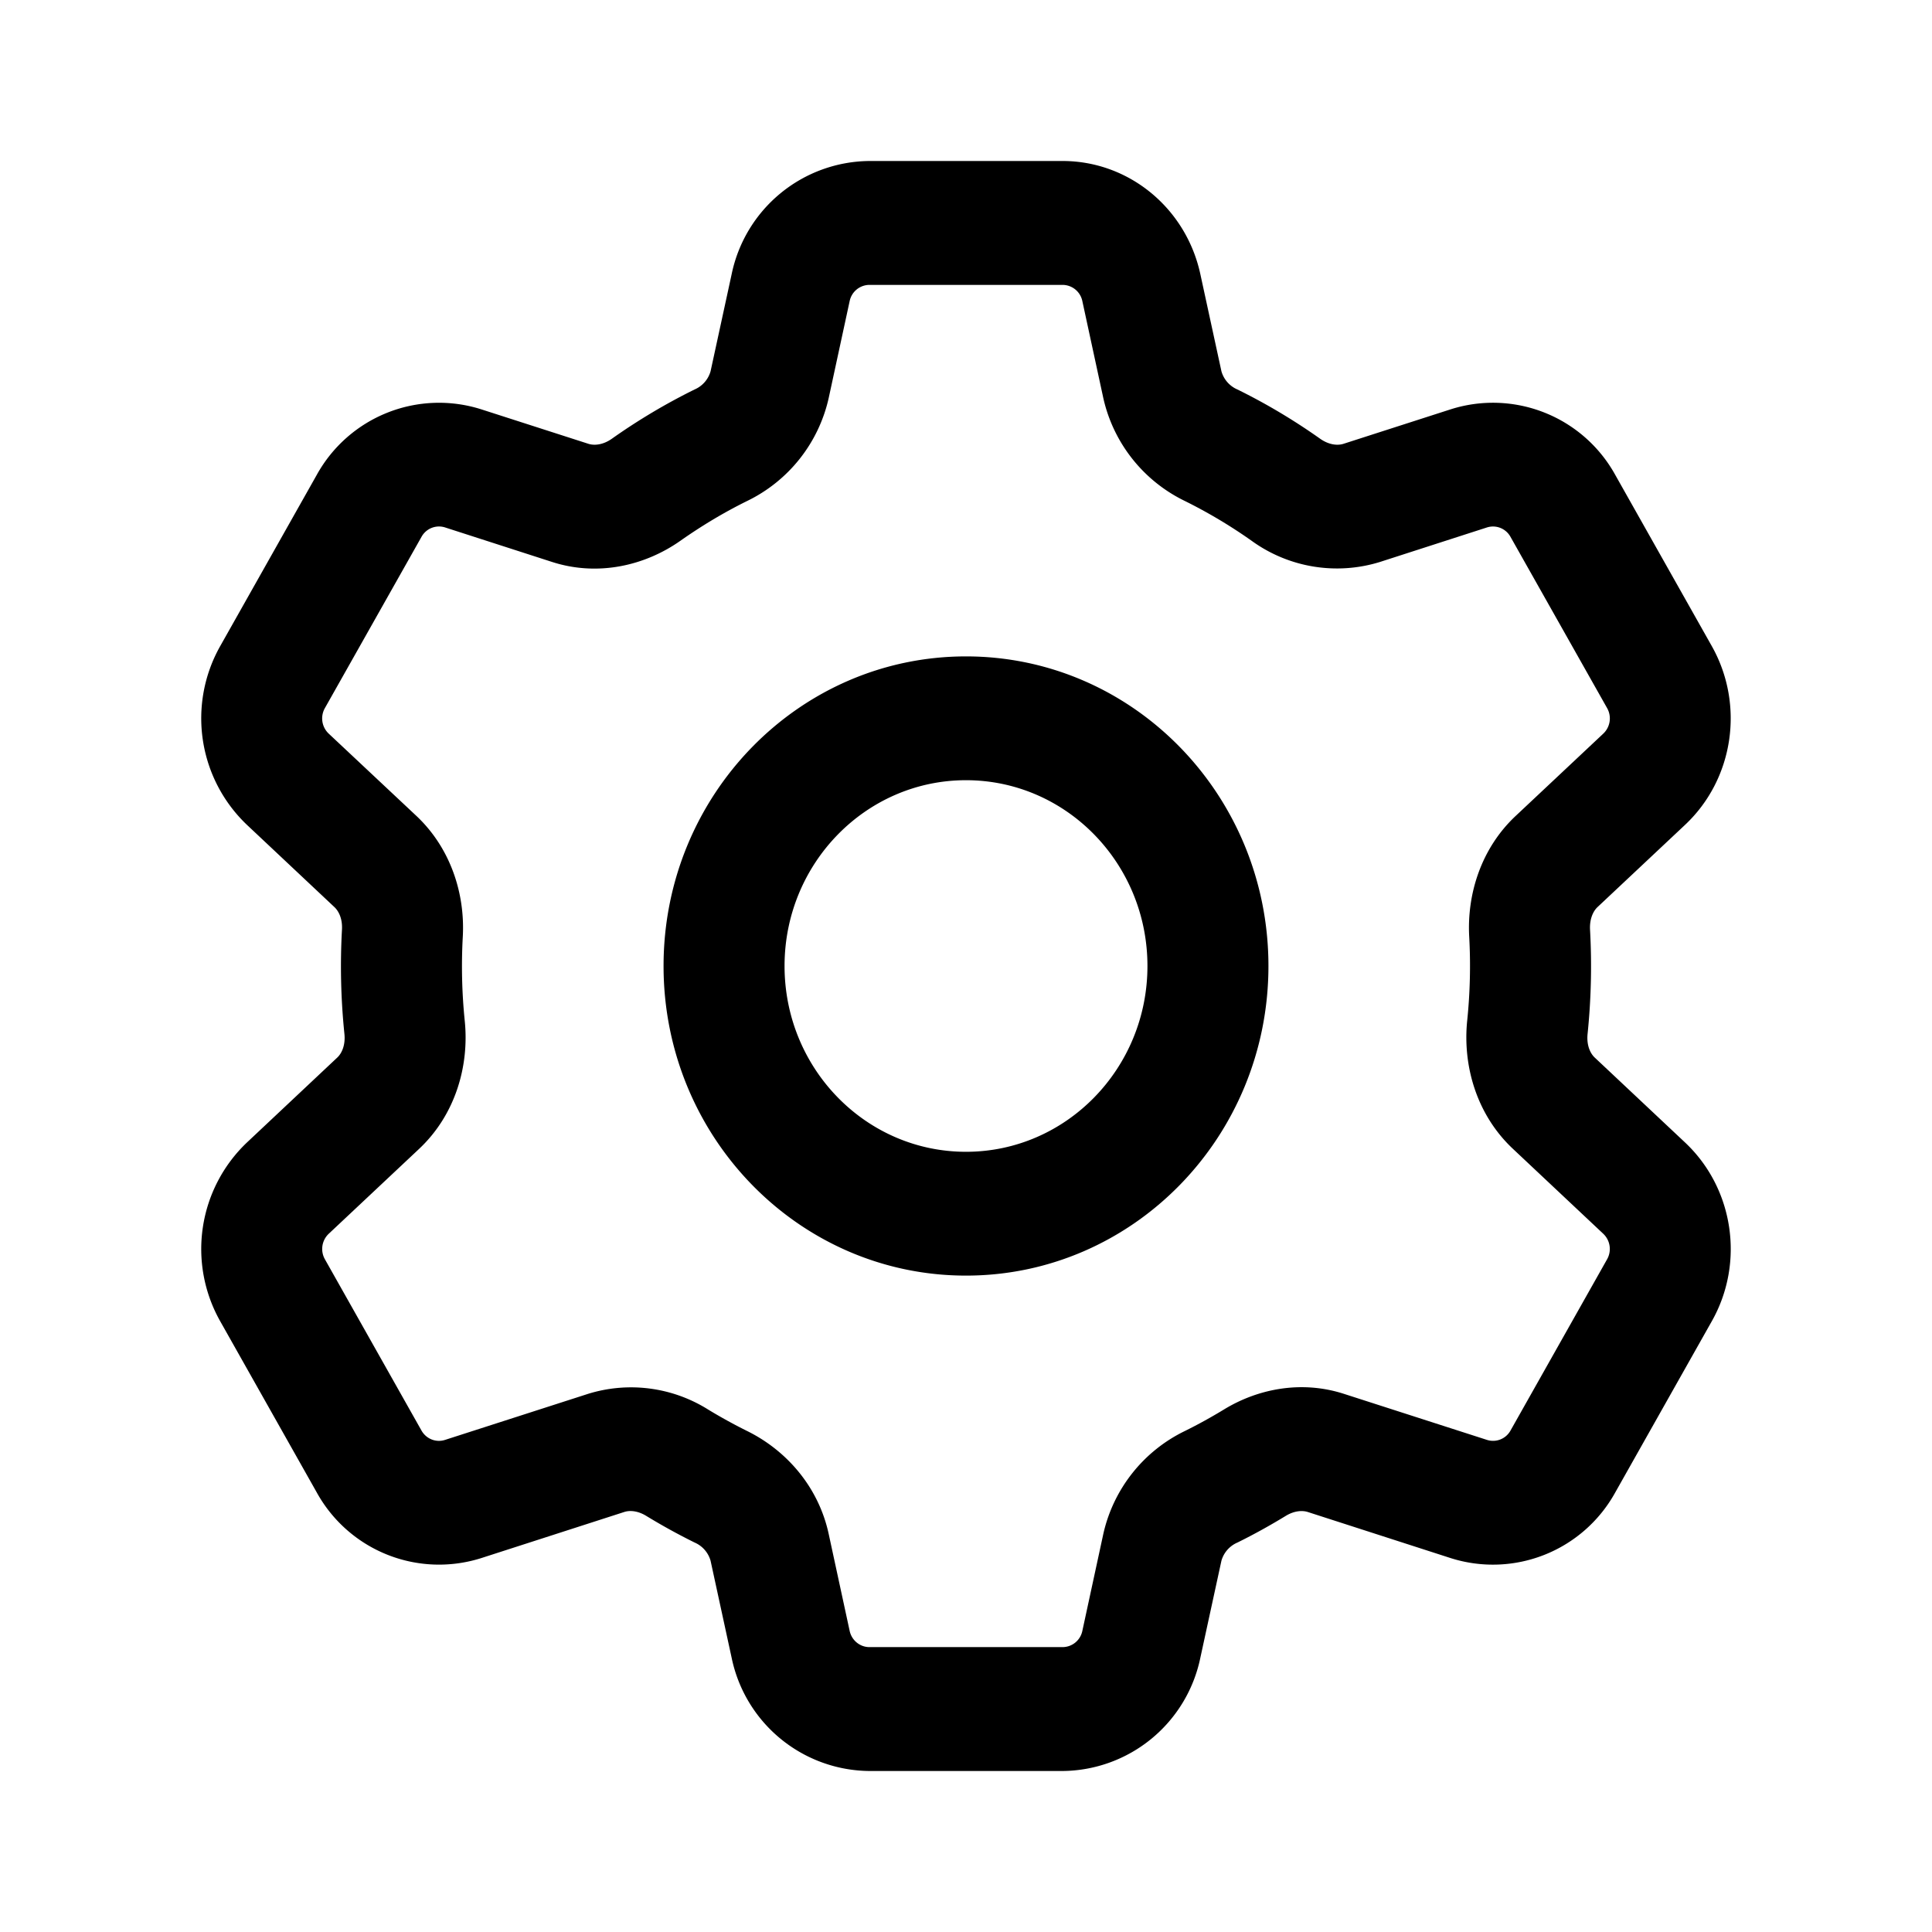 <svg xmlns="http://www.w3.org/2000/svg" width="24" height="24" fill="none"><path fill="currentColor" d="M9.089 3.405A1.763 1.763 0 0 1 10.8 2h2.4c.822 0 1.533.584 1.711 1.405l.262 1.207a.35.35 0 0 0 .198.226c.36.177.703.382 1.028.612.112.079.22.086.291.063l1.33-.428a1.735 1.735 0 0 1 2.045.814l1.2 2.128c.41.729.272 1.652-.333 2.22l-1.087 1.021c-.053.05-.1.146-.093.281a8.227 8.227 0 0 1-.03 1.29c-.016.144.033.248.09.3l1.12 1.053c.605.569.744 1.492.333 2.22l-1.2 2.128a1.735 1.735 0 0 1-2.045.815l-1.776-.573c-.065-.02-.164-.017-.272.049-.195.119-.395.23-.6.331a.35.35 0 0 0-.199.226l-.262 1.206A1.763 1.763 0 0 1 13.2 22h-2.4a1.763 1.763 0 0 1-1.711-1.405l-.262-1.207a.35.35 0 0 0-.198-.226 7.717 7.717 0 0 1-.601-.331c-.108-.066-.207-.07-.272-.049l-1.777.573a1.735 1.735 0 0 1-2.044-.815l-1.2-2.128a1.826 1.826 0 0 1 .333-2.22l1.12-1.053c.057-.052.106-.156.09-.3a8.238 8.238 0 0 1-.03-1.29c.008-.135-.04-.23-.093-.28l-1.087-1.022a1.826 1.826 0 0 1-.333-2.22l1.2-2.128a1.735 1.735 0 0 1 2.044-.814l1.33.428c.071.023.18.016.292-.063.325-.23.669-.435 1.028-.612a.35.35 0 0 0 .198-.226l.262-1.207Zm1.711.134a.252.252 0 0 0-.245.2l-.261 1.207a1.877 1.877 0 0 1-1.012 1.277c-.29.143-.566.309-.829.494-.44.31-1.025.447-1.594.264l-1.33-.429a.248.248 0 0 0-.293.117l-1.2 2.127a.26.26 0 0 0 .048.318l1.087 1.02c.428.402.607.969.578 1.501a6.681 6.681 0 0 0 .024 1.044c.058.56-.115 1.169-.568 1.594l-1.121 1.053a.26.26 0 0 0-.048.317l1.2 2.128c.059.104.18.152.292.116l1.777-.572a1.802 1.802 0 0 1 1.492.195c.158.096.32.185.485.267.479.236.883.684 1.012 1.277l.261 1.207c.026.117.128.2.245.2h2.4a.252.252 0 0 0 .245-.2l.261-1.207a1.877 1.877 0 0 1 1.012-1.277c.166-.082.327-.171.485-.267.425-.26.966-.365 1.492-.195l1.777.572a.248.248 0 0 0 .292-.116l1.2-2.128a.26.26 0 0 0-.048-.317l-1.12-1.053c-.454-.425-.627-1.034-.57-1.594a6.639 6.639 0 0 0 .025-1.044c-.029-.532.15-1.099.578-1.5l1.087-1.021a.26.26 0 0 0 .048-.318l-1.2-2.127a.248.248 0 0 0-.292-.117l-1.33.429a1.807 1.807 0 0 1-1.595-.264 6.218 6.218 0 0 0-.829-.494 1.877 1.877 0 0 1-1.012-1.277l-.261-1.207a.252.252 0 0 0-.245-.2h-2.4ZM8.243 12c0 2.124 1.682 3.846 3.757 3.846s3.757-1.722 3.757-3.846S14.075 8.154 12 8.154 8.243 9.876 8.243 12ZM12 9.692c1.245 0 2.254 1.034 2.254 2.308 0 1.274-1.01 2.308-2.254 2.308-1.245 0-2.254-1.034-2.254-2.308 0-1.274 1.01-2.308 2.254-2.308Z"/></svg>